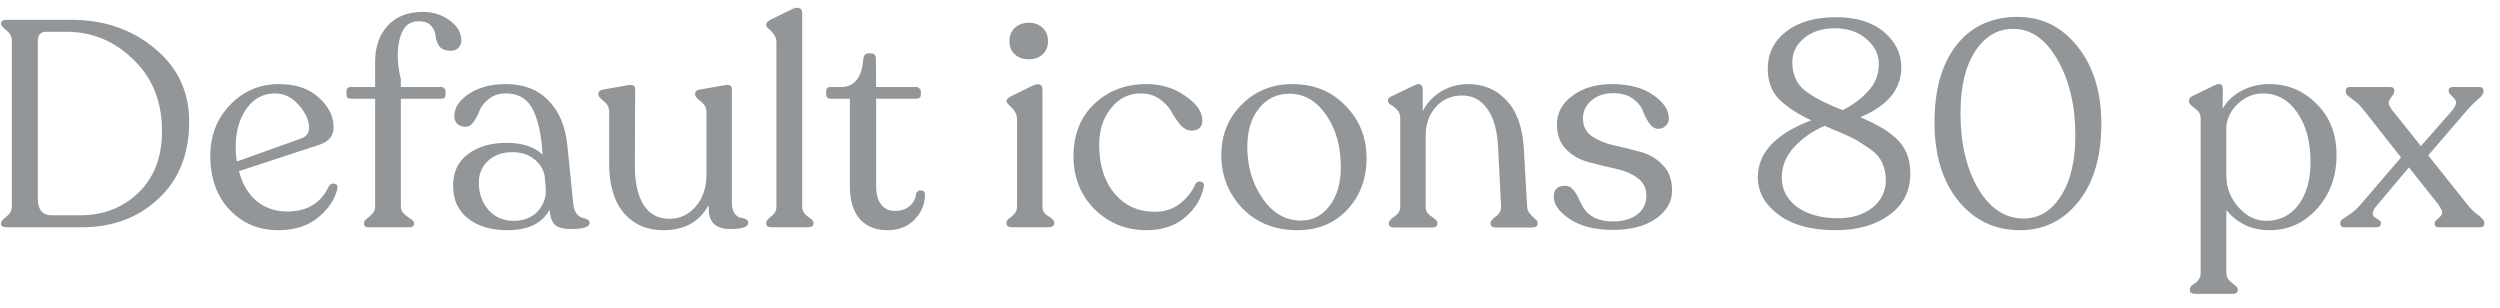 <svg width="154" height="19" viewBox="0 0 154 19" fill="none" xmlns="http://www.w3.org/2000/svg">
<path d="M0.44 14C0.188 14 0.062 13.928 0.062 13.784V13.748C0.062 13.652 0.17 13.52 0.386 13.352C0.614 13.172 0.728 12.968 0.728 12.74V2.48C0.728 2.24 0.614 2.036 0.386 1.868C0.17 1.688 0.062 1.556 0.062 1.472V1.436C0.062 1.292 0.188 1.22 0.44 1.22H4.382C6.41 1.22 8.126 1.808 9.53 2.984C10.946 4.148 11.654 5.654 11.654 7.502C11.654 9.482 11.024 11.06 9.764 12.236C8.516 13.412 6.938 14 5.03 14H0.44ZM3.176 13.262H4.922C6.362 13.262 7.562 12.8 8.522 11.876C9.494 10.94 9.98 9.674 9.98 8.078C9.98 6.266 9.392 4.796 8.216 3.668C7.052 2.528 5.678 1.958 4.094 1.958H2.834C2.498 1.958 2.33 2.15 2.33 2.534V12.272C2.33 12.584 2.402 12.83 2.546 13.01C2.702 13.178 2.912 13.262 3.176 13.262ZM20.262 11.462C20.346 11.33 20.46 11.282 20.604 11.318C20.748 11.342 20.808 11.438 20.784 11.606C20.652 12.242 20.268 12.83 19.632 13.37C18.996 13.91 18.162 14.18 17.13 14.18C15.942 14.18 14.946 13.76 14.142 12.92C13.35 12.08 12.954 10.976 12.954 9.608C12.954 8.348 13.362 7.298 14.178 6.458C14.994 5.606 16.002 5.18 17.202 5.18C18.222 5.18 19.032 5.456 19.632 6.008C20.244 6.548 20.55 7.16 20.55 7.844C20.55 8.36 20.268 8.714 19.704 8.906L14.718 10.544C14.922 11.324 15.282 11.936 15.798 12.38C16.326 12.812 16.956 13.028 17.688 13.028C18.924 13.028 19.782 12.506 20.262 11.462ZM16.932 5.756C16.212 5.756 15.63 6.068 15.186 6.692C14.742 7.316 14.52 8.096 14.52 9.032C14.52 9.392 14.544 9.698 14.592 9.95L18.606 8.51C18.894 8.39 19.038 8.18 19.038 7.88C19.038 7.424 18.828 6.956 18.408 6.476C18 5.996 17.508 5.756 16.932 5.756ZM26.042 0.734C26.678 0.734 27.23 0.908 27.698 1.256C28.178 1.604 28.418 2.018 28.418 2.498C28.418 2.666 28.358 2.816 28.238 2.948C28.118 3.068 27.956 3.128 27.752 3.128C27.44 3.128 27.212 3.038 27.068 2.858C26.936 2.666 26.858 2.456 26.834 2.228C26.822 2 26.732 1.79 26.564 1.598C26.408 1.406 26.15 1.31 25.79 1.31C25.202 1.298 24.812 1.658 24.62 2.39C24.44 3.122 24.464 3.95 24.692 4.874V5.36H27.194C27.266 5.36 27.326 5.39 27.374 5.45C27.422 5.498 27.446 5.552 27.446 5.612V5.846C27.446 6.002 27.362 6.08 27.194 6.08H24.692V12.722C24.692 12.902 24.758 13.052 24.89 13.172C25.022 13.292 25.154 13.394 25.286 13.478C25.43 13.562 25.502 13.646 25.502 13.73V13.784C25.502 13.928 25.412 14 25.232 14H22.694C22.514 14 22.424 13.928 22.424 13.784V13.73C22.424 13.646 22.478 13.562 22.586 13.478C22.706 13.394 22.82 13.292 22.928 13.172C23.048 13.052 23.108 12.902 23.108 12.722V6.08H21.614C21.434 6.08 21.344 6.002 21.344 5.846V5.612C21.344 5.444 21.434 5.36 21.614 5.36H23.108V3.794C23.108 2.882 23.366 2.144 23.882 1.58C24.398 1.016 25.118 0.734 26.042 0.734ZM35.312 12.56C35.336 12.812 35.402 13.01 35.51 13.154C35.618 13.286 35.732 13.37 35.852 13.406C35.972 13.43 36.08 13.466 36.176 13.514C36.272 13.562 36.32 13.634 36.32 13.73C36.32 13.982 35.936 14.108 35.168 14.108C34.736 14.108 34.418 14.03 34.214 13.874C34.01 13.706 33.89 13.388 33.854 12.92C33.398 13.76 32.534 14.18 31.262 14.18C30.254 14.18 29.444 13.94 28.832 13.46C28.22 12.98 27.914 12.314 27.914 11.462C27.902 10.622 28.202 9.968 28.814 9.5C29.438 9.032 30.236 8.798 31.208 8.798C32.168 8.798 32.906 9.038 33.422 9.518L33.386 9.032C33.278 7.928 33.056 7.106 32.72 6.566C32.384 6.026 31.868 5.756 31.172 5.756C30.752 5.756 30.404 5.864 30.128 6.08C29.852 6.296 29.66 6.53 29.552 6.782C29.456 7.034 29.336 7.268 29.192 7.484C29.048 7.7 28.88 7.808 28.688 7.808C28.472 7.808 28.298 7.748 28.166 7.628C28.046 7.508 27.986 7.346 27.986 7.142C27.986 6.638 28.28 6.188 28.868 5.792C29.468 5.384 30.236 5.18 31.172 5.18C32.264 5.18 33.134 5.516 33.782 6.188C34.442 6.848 34.832 7.778 34.952 8.978L35.312 12.56ZM31.658 13.604C32.246 13.604 32.726 13.418 33.098 13.046C33.47 12.662 33.644 12.188 33.62 11.624L33.548 10.814C33.452 10.382 33.224 10.034 32.864 9.77C32.516 9.506 32.084 9.374 31.568 9.374C30.956 9.374 30.458 9.548 30.074 9.896C29.69 10.244 29.498 10.694 29.498 11.246C29.498 11.918 29.696 12.482 30.092 12.938C30.5 13.382 31.022 13.604 31.658 13.604ZM45.084 12.452C45.084 12.752 45.138 12.98 45.246 13.136C45.354 13.292 45.468 13.382 45.588 13.406C45.708 13.418 45.822 13.448 45.93 13.496C46.038 13.544 46.092 13.622 46.092 13.73C46.092 13.982 45.72 14.108 44.976 14.108C44.064 14.108 43.626 13.664 43.662 12.776L43.626 12.668C43.074 13.676 42.15 14.18 40.854 14.18C39.846 14.18 39.036 13.826 38.424 13.118C37.824 12.398 37.524 11.384 37.524 10.076V6.89C37.524 6.626 37.41 6.404 37.182 6.224C36.966 6.044 36.858 5.918 36.858 5.846V5.792C36.858 5.648 36.948 5.558 37.128 5.522L38.64 5.252C38.964 5.192 39.126 5.264 39.126 5.468L39.108 10.202C39.108 11.246 39.288 12.056 39.648 12.632C40.02 13.196 40.548 13.478 41.232 13.478C41.88 13.478 42.42 13.226 42.852 12.722C43.296 12.218 43.518 11.558 43.518 10.742V6.89C43.518 6.638 43.398 6.422 43.158 6.242C42.93 6.062 42.816 5.93 42.816 5.846V5.792C42.816 5.648 42.906 5.558 43.086 5.522L44.616 5.252C44.928 5.192 45.084 5.264 45.084 5.468V12.452ZM47.54 14C47.312 14 47.198 13.922 47.198 13.766V13.712C47.198 13.616 47.3 13.49 47.504 13.334C47.72 13.166 47.828 12.968 47.828 12.74V2.624C47.828 2.42 47.774 2.252 47.666 2.12C47.57 1.976 47.468 1.862 47.36 1.778C47.252 1.694 47.198 1.616 47.198 1.544V1.508C47.198 1.412 47.282 1.316 47.45 1.22L48.854 0.536C49.034 0.464 49.172 0.458 49.268 0.518C49.364 0.566 49.412 0.656 49.412 0.788V12.74C49.412 12.968 49.526 13.166 49.754 13.334C49.994 13.49 50.114 13.616 50.114 13.712V13.766C50.114 13.922 49.994 14 49.754 14H47.54ZM54.674 14.18C53.954 14.18 53.384 13.952 52.964 13.496C52.556 13.028 52.352 12.35 52.352 11.462V6.08H51.164C50.984 6.08 50.894 5.99 50.894 5.81V5.63C50.894 5.45 50.984 5.36 51.164 5.36H51.812C52.628 5.36 53.084 4.79 53.18 3.65C53.204 3.41 53.306 3.29 53.486 3.29H53.666C53.858 3.29 53.954 3.41 53.954 3.65L53.972 5.36H56.456C56.528 5.36 56.588 5.39 56.636 5.45C56.696 5.498 56.726 5.558 56.726 5.63V5.81C56.726 5.99 56.636 6.08 56.456 6.08H53.972V11.48C53.972 11.96 54.074 12.332 54.278 12.596C54.482 12.86 54.758 12.992 55.106 12.992C55.49 12.992 55.796 12.896 56.024 12.704C56.264 12.5 56.402 12.236 56.438 11.912C56.498 11.768 56.6 11.708 56.744 11.732C56.9 11.744 56.978 11.828 56.978 11.984C56.978 12.572 56.762 13.088 56.33 13.532C55.91 13.964 55.358 14.18 54.674 14.18ZM63.387 3.65C63.015 3.65 62.721 3.548 62.505 3.344C62.289 3.14 62.181 2.87 62.181 2.534C62.181 2.198 62.289 1.928 62.505 1.724C62.733 1.508 63.027 1.4 63.387 1.4C63.735 1.4 64.017 1.508 64.233 1.724C64.449 1.928 64.557 2.198 64.557 2.534C64.557 2.87 64.449 3.14 64.233 3.344C64.017 3.548 63.735 3.65 63.387 3.65ZM62.343 14C62.115 14 62.001 13.922 62.001 13.766V13.694C62.001 13.61 62.055 13.532 62.163 13.46C62.271 13.376 62.379 13.28 62.487 13.172C62.595 13.052 62.649 12.902 62.649 12.722V7.358C62.649 7.082 62.541 6.842 62.325 6.638C62.109 6.434 62.001 6.302 62.001 6.242V6.206C62.001 6.122 62.091 6.032 62.271 5.936L63.657 5.252C63.849 5.18 63.987 5.168 64.071 5.216C64.167 5.264 64.215 5.36 64.215 5.504V12.722C64.215 12.866 64.251 12.992 64.323 13.1C64.395 13.196 64.479 13.268 64.575 13.316C64.671 13.364 64.755 13.424 64.827 13.496C64.899 13.556 64.935 13.622 64.935 13.694V13.766C64.935 13.922 64.809 14 64.557 14H62.343ZM70.626 14.18C69.365 14.18 68.297 13.748 67.421 12.884C66.558 12.008 66.126 10.922 66.126 9.626C66.126 8.306 66.546 7.238 67.385 6.422C68.237 5.606 69.293 5.192 70.553 5.18C71.49 5.168 72.305 5.408 73.001 5.9C73.71 6.38 74.064 6.884 74.064 7.412C74.064 7.844 73.823 8.054 73.344 8.042C73.115 8.03 72.9 7.91 72.695 7.682C72.504 7.442 72.329 7.184 72.174 6.908C72.029 6.62 71.79 6.356 71.454 6.116C71.129 5.876 70.734 5.756 70.266 5.756C69.522 5.756 68.909 6.062 68.43 6.674C67.95 7.274 67.71 8.024 67.71 8.924C67.71 10.172 68.028 11.174 68.663 11.93C69.299 12.674 70.121 13.046 71.129 13.046C71.718 13.046 72.222 12.89 72.641 12.578C73.073 12.254 73.403 11.846 73.632 11.354C73.704 11.21 73.817 11.156 73.974 11.192C74.129 11.228 74.189 11.33 74.153 11.498C74.01 12.23 73.626 12.86 73.001 13.388C72.389 13.916 71.597 14.18 70.626 14.18ZM79.931 14.18C78.539 14.18 77.405 13.73 76.529 12.83C75.665 11.918 75.233 10.826 75.233 9.554C75.233 8.306 75.653 7.268 76.493 6.44C77.333 5.6 78.371 5.18 79.607 5.18C80.939 5.18 82.031 5.624 82.883 6.512C83.747 7.388 84.179 8.468 84.179 9.752C84.179 11.012 83.783 12.068 82.991 12.92C82.199 13.76 81.179 14.18 79.931 14.18ZM80.147 13.586C80.855 13.586 81.437 13.286 81.893 12.686C82.361 12.086 82.595 11.288 82.595 10.292C82.595 9.02 82.295 7.952 81.695 7.088C81.095 6.212 80.339 5.774 79.427 5.774C78.659 5.774 78.035 6.074 77.555 6.674C77.075 7.262 76.835 8.054 76.835 9.05C76.835 10.25 77.147 11.306 77.771 12.218C78.395 13.13 79.187 13.586 80.147 13.586ZM94.068 12.704C94.08 12.896 94.14 13.052 94.248 13.172C94.356 13.292 94.458 13.394 94.554 13.478C94.662 13.55 94.716 13.628 94.716 13.712V13.784C94.716 13.94 94.59 14.018 94.338 14.018H92.196C91.944 14.018 91.818 13.94 91.818 13.784V13.712C91.818 13.628 91.926 13.502 92.142 13.334C92.37 13.166 92.478 12.962 92.466 12.722L92.286 9.122C92.238 8.054 92.016 7.25 91.62 6.71C91.236 6.158 90.72 5.882 90.072 5.882C89.412 5.882 88.872 6.116 88.452 6.584C88.032 7.052 87.822 7.646 87.822 8.366V12.74C87.822 12.884 87.858 13.01 87.93 13.118C88.014 13.214 88.098 13.286 88.182 13.334C88.266 13.382 88.344 13.442 88.416 13.514C88.5 13.574 88.542 13.64 88.542 13.712V13.784C88.542 13.94 88.416 14.018 88.164 14.018H85.914C85.674 14.018 85.554 13.94 85.554 13.784V13.712C85.554 13.616 85.668 13.49 85.896 13.334C86.136 13.178 86.256 12.98 86.256 12.74V7.286C86.256 7.058 86.19 6.884 86.058 6.764C85.938 6.632 85.812 6.53 85.68 6.458C85.56 6.386 85.5 6.308 85.5 6.224V6.17C85.5 6.062 85.596 5.972 85.788 5.9L87.138 5.252C87.306 5.168 87.432 5.156 87.516 5.216C87.6 5.276 87.642 5.378 87.642 5.522V6.836C87.906 6.332 88.284 5.93 88.776 5.63C89.28 5.33 89.838 5.18 90.45 5.18C91.386 5.18 92.166 5.51 92.79 6.17C93.426 6.83 93.786 7.826 93.87 9.158L94.068 12.704ZM99.364 14.162C98.26 14.162 97.372 13.94 96.7 13.496C96.04 13.052 95.71 12.59 95.71 12.11C95.71 11.666 95.944 11.444 96.412 11.444C96.616 11.444 96.778 11.522 96.898 11.678C97.03 11.822 97.144 12.002 97.24 12.218C97.336 12.434 97.45 12.65 97.582 12.866C97.726 13.082 97.948 13.268 98.248 13.424C98.548 13.568 98.92 13.64 99.364 13.64C99.964 13.64 100.456 13.502 100.84 13.226C101.224 12.938 101.416 12.548 101.416 12.056C101.416 11.576 101.224 11.204 100.84 10.94C100.468 10.676 100.012 10.49 99.472 10.382C98.932 10.262 98.392 10.13 97.852 9.986C97.312 9.842 96.85 9.578 96.466 9.194C96.094 8.81 95.908 8.294 95.908 7.646C95.908 6.95 96.226 6.368 96.862 5.9C97.498 5.42 98.308 5.18 99.292 5.18C100.336 5.18 101.182 5.402 101.83 5.846C102.478 6.29 102.802 6.776 102.802 7.304C102.802 7.484 102.736 7.634 102.604 7.754C102.484 7.874 102.334 7.934 102.154 7.934C101.938 7.934 101.752 7.82 101.596 7.592C101.44 7.364 101.308 7.112 101.2 6.836C101.104 6.56 100.9 6.308 100.588 6.08C100.276 5.852 99.868 5.738 99.364 5.738C98.836 5.738 98.392 5.888 98.032 6.188C97.684 6.488 97.51 6.86 97.51 7.304C97.51 7.772 97.696 8.138 98.068 8.402C98.452 8.654 98.914 8.84 99.454 8.96C99.994 9.08 100.528 9.212 101.056 9.356C101.596 9.5 102.052 9.77 102.424 10.166C102.808 10.55 103 11.072 103 11.732C103 12.428 102.664 13.01 101.992 13.478C101.332 13.934 100.456 14.162 99.364 14.162ZM114.6 7.214C115.068 7.418 115.458 7.61 115.77 7.79C116.094 7.958 116.412 8.18 116.724 8.456C117.048 8.732 117.288 9.056 117.444 9.428C117.6 9.788 117.678 10.202 117.678 10.67C117.678 11.762 117.246 12.62 116.382 13.244C115.518 13.868 114.414 14.18 113.07 14.18C111.582 14.18 110.412 13.862 109.56 13.226C108.708 12.59 108.282 11.822 108.282 10.922C108.282 9.41 109.38 8.24 111.576 7.412C110.724 7.016 110.064 6.584 109.596 6.116C109.128 5.636 108.894 5.012 108.894 4.244C108.894 3.296 109.272 2.528 110.028 1.94C110.796 1.352 111.816 1.058 113.088 1.058C114.336 1.058 115.32 1.358 116.04 1.958C116.76 2.558 117.12 3.29 117.12 4.154C117.12 5.498 116.28 6.518 114.6 7.214ZM110.406 3.848C110.406 4.58 110.664 5.156 111.18 5.576C111.708 5.984 112.482 6.386 113.502 6.782C114.078 6.506 114.594 6.128 115.05 5.648C115.506 5.168 115.734 4.598 115.734 3.938C115.734 3.338 115.476 2.822 114.96 2.39C114.456 1.958 113.808 1.742 113.016 1.742C112.248 1.742 111.618 1.946 111.126 2.354C110.646 2.75 110.406 3.248 110.406 3.848ZM113.232 13.442C114.084 13.442 114.786 13.226 115.338 12.794C115.89 12.35 116.166 11.786 116.166 11.102C116.166 10.67 116.082 10.292 115.914 9.968C115.758 9.644 115.464 9.344 115.032 9.068C114.612 8.78 114.276 8.576 114.024 8.456C113.784 8.336 113.34 8.144 112.692 7.88C112.56 7.82 112.464 7.778 112.404 7.754C111.684 8.054 111.06 8.486 110.532 9.05C110.016 9.602 109.758 10.232 109.758 10.94C109.758 11.684 110.076 12.29 110.712 12.758C111.36 13.214 112.2 13.442 113.232 13.442ZM124.421 14.18C122.885 14.18 121.625 13.58 120.641 12.38C119.657 11.168 119.165 9.554 119.165 7.538C119.165 5.522 119.615 3.938 120.515 2.786C121.427 1.622 122.687 1.04 124.295 1.04C125.783 1.04 127.013 1.652 127.985 2.876C128.957 4.1 129.443 5.684 129.443 7.628C129.443 9.644 128.975 11.24 128.039 12.416C127.103 13.592 125.897 14.18 124.421 14.18ZM124.655 13.46C125.591 13.46 126.353 13.004 126.941 12.092C127.541 11.168 127.841 9.92 127.841 8.348C127.841 6.512 127.475 4.958 126.743 3.686C126.023 2.414 125.111 1.778 124.007 1.778C123.047 1.778 122.267 2.24 121.667 3.164C121.067 4.088 120.767 5.348 120.767 6.944C120.767 8.816 121.127 10.37 121.847 11.606C122.579 12.842 123.515 13.46 124.655 13.46ZM139.79 5.18C140.93 5.18 141.902 5.588 142.706 6.404C143.522 7.208 143.93 8.258 143.93 9.554C143.93 10.874 143.528 11.978 142.724 12.866C141.932 13.742 140.96 14.18 139.808 14.18C138.704 14.18 137.816 13.766 137.144 12.938V16.808C137.144 17 137.204 17.156 137.324 17.276C137.444 17.396 137.558 17.492 137.666 17.564C137.786 17.648 137.846 17.732 137.846 17.816V17.87C137.846 18.026 137.726 18.104 137.486 18.104H135.272C135.02 18.104 134.894 18.026 134.894 17.87V17.816C134.894 17.744 134.93 17.672 135.002 17.6C135.074 17.54 135.146 17.486 135.218 17.438C135.302 17.39 135.38 17.312 135.452 17.204C135.524 17.096 135.56 16.964 135.56 16.808V7.268C135.56 7.04 135.44 6.842 135.2 6.674C134.96 6.494 134.84 6.356 134.84 6.26V6.206C134.84 6.062 134.936 5.954 135.128 5.882L136.424 5.252C136.76 5.096 136.928 5.18 136.928 5.504L136.91 6.692C137.186 6.224 137.576 5.858 138.08 5.594C138.596 5.318 139.166 5.18 139.79 5.18ZM139.592 13.604C140.42 13.604 141.08 13.28 141.572 12.632C142.076 11.972 142.328 11.09 142.328 9.986C142.328 8.738 142.058 7.724 141.518 6.944C140.978 6.152 140.27 5.756 139.394 5.756C138.842 5.756 138.344 5.954 137.9 6.35C137.468 6.734 137.216 7.202 137.144 7.754V10.832C137.144 11.552 137.39 12.194 137.882 12.758C138.386 13.322 138.956 13.604 139.592 13.604ZM152.044 12.668C152.164 12.824 152.314 12.974 152.494 13.118C152.674 13.25 152.806 13.364 152.89 13.46C152.986 13.544 153.034 13.634 153.034 13.73V13.784C153.034 13.928 152.944 14 152.764 14H150.244C150.064 14 149.974 13.922 149.974 13.766V13.73C149.974 13.658 150.04 13.574 150.172 13.478C150.304 13.37 150.388 13.274 150.424 13.19C150.472 13.094 150.412 12.914 150.244 12.65L148.39 10.31L146.392 12.686C146.248 12.854 146.17 13.004 146.158 13.136C146.158 13.256 146.2 13.34 146.284 13.388C146.368 13.436 146.452 13.49 146.536 13.55C146.62 13.61 146.662 13.67 146.662 13.73V13.766C146.662 13.922 146.566 14 146.374 14H144.43C144.25 14 144.16 13.928 144.16 13.784V13.73C144.16 13.646 144.208 13.568 144.304 13.496C144.412 13.424 144.574 13.316 144.79 13.172C145.006 13.016 145.204 12.836 145.384 12.632L147.904 9.698L145.564 6.728C145.396 6.512 145.216 6.338 145.024 6.206C144.844 6.062 144.712 5.96 144.628 5.9C144.544 5.828 144.502 5.738 144.502 5.63V5.576C144.502 5.432 144.586 5.36 144.754 5.36H147.22C147.4 5.36 147.49 5.432 147.49 5.576V5.63C147.49 5.714 147.436 5.822 147.328 5.954C147.232 6.074 147.172 6.182 147.148 6.278C147.124 6.362 147.184 6.518 147.328 6.746L149.128 8.996L151.108 6.746C151.264 6.506 151.324 6.338 151.288 6.242C151.252 6.146 151.168 6.038 151.036 5.918C150.904 5.798 150.838 5.702 150.838 5.63V5.576C150.838 5.432 150.928 5.36 151.108 5.36H152.71C152.89 5.36 152.98 5.432 152.98 5.576V5.63C152.98 5.726 152.944 5.816 152.872 5.9C152.812 5.972 152.692 6.086 152.512 6.242C152.344 6.386 152.182 6.548 152.026 6.728L149.578 9.572L152.044 12.668Z" fill="#929699"/>
</svg>
